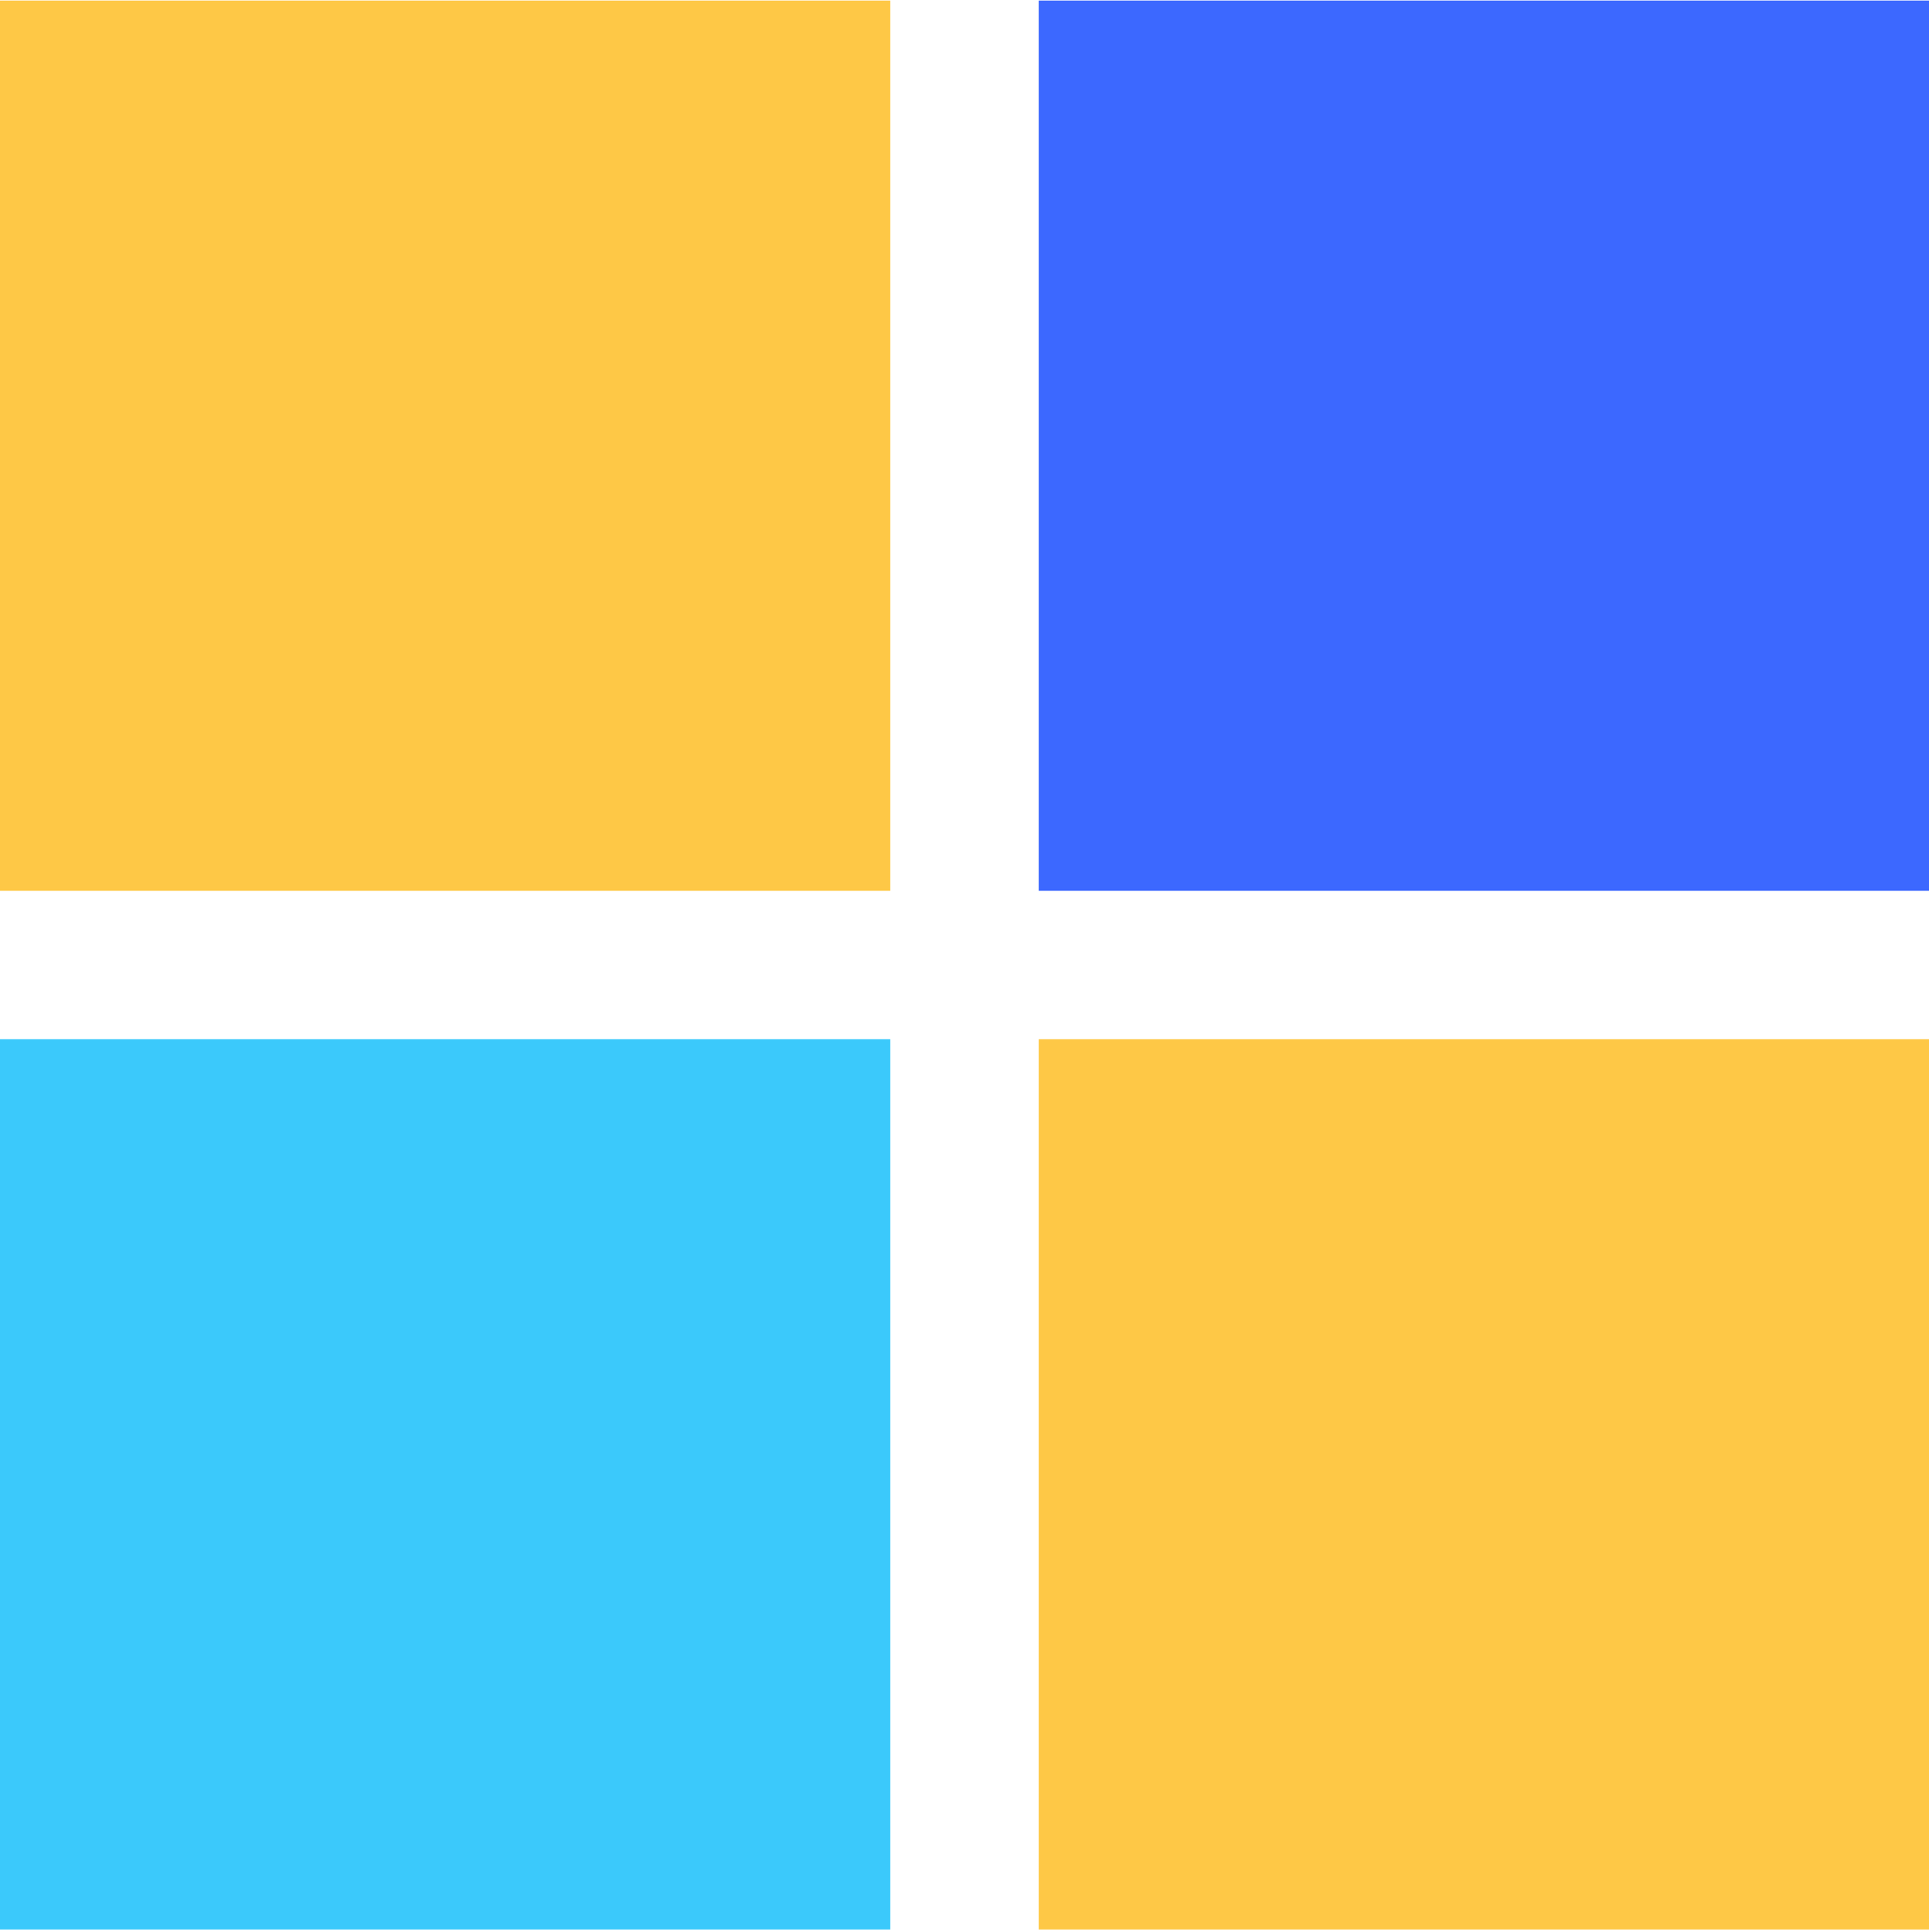 <svg width="650" height="651" viewBox="0 0 650 651" fill="none" xmlns="http://www.w3.org/2000/svg">
<rect y="0.187" width="300" height="300" fill="#FEC846"/>
<rect x="350" y="0.187" width="300" height="300" fill="#3C68FF"/>
<rect y="350.187" width="300" height="300" fill="#3BC9FB"/>
<rect x="350" y="350.187" width="300" height="300" fill="#FEC846"/>
</svg>
